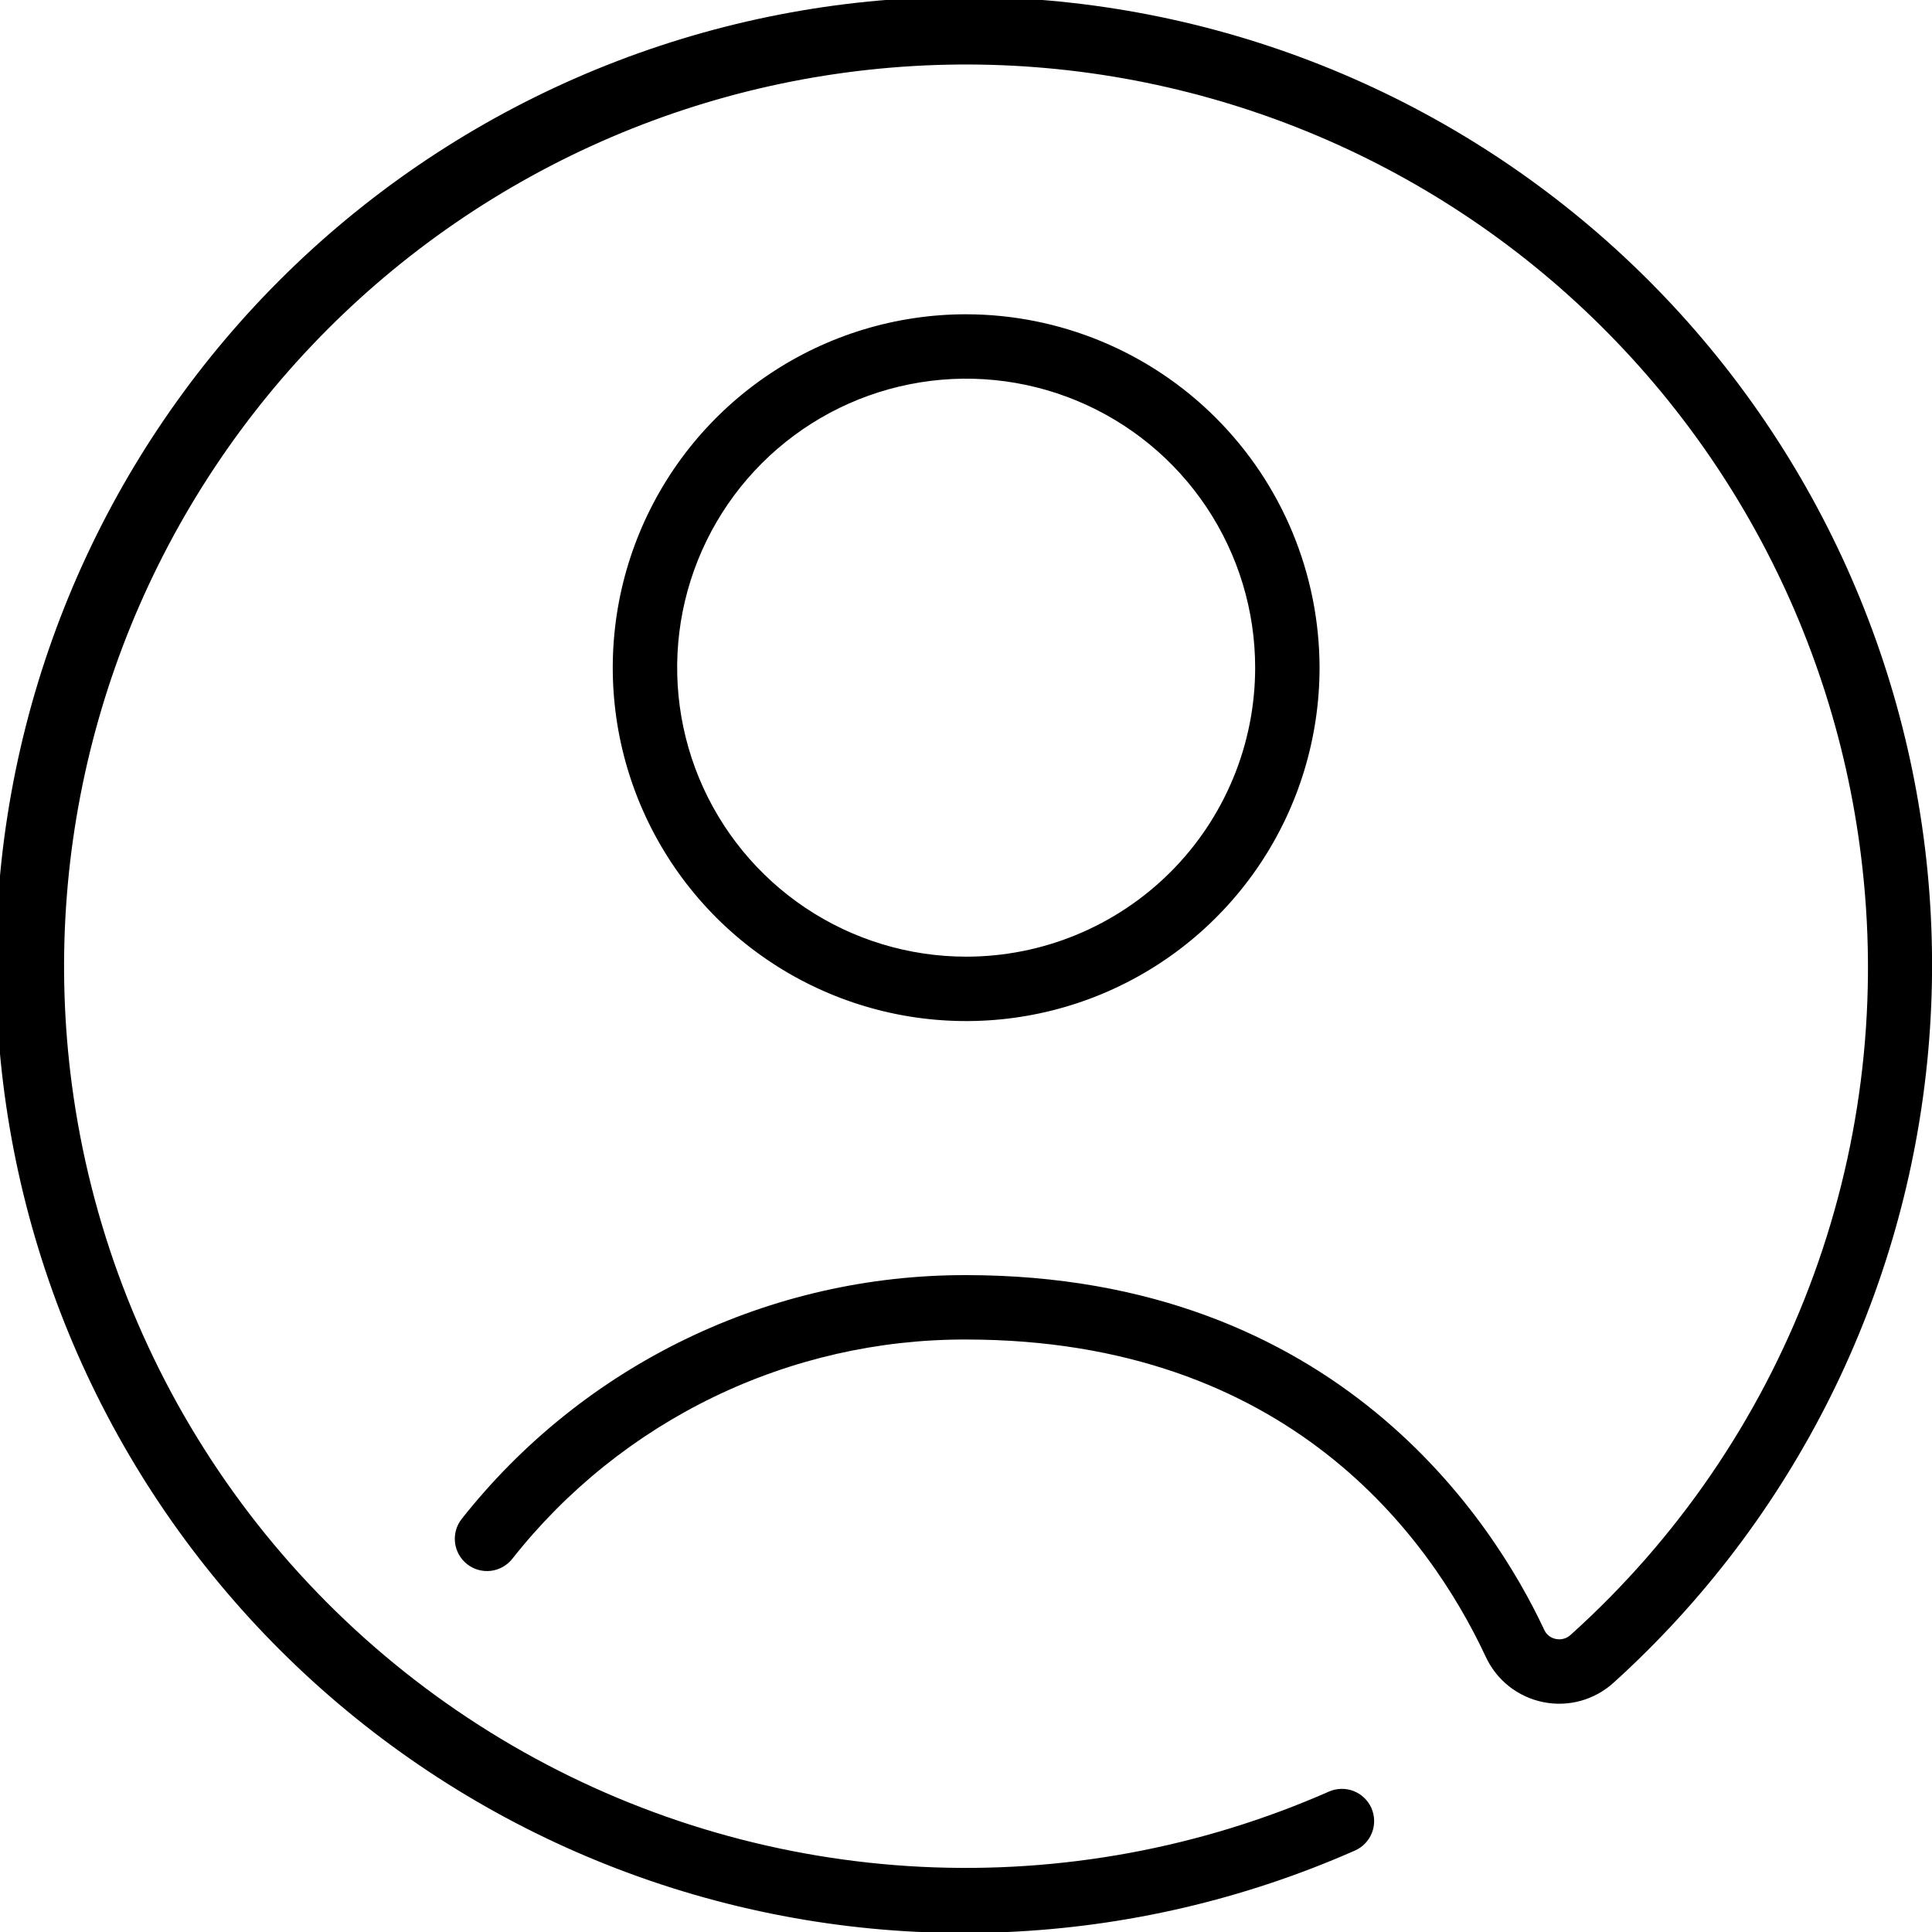 <?xml version="1.0" encoding="UTF-8" standalone="no"?> <svg width="60" height="60" viewBox="0 0 60 60" fill="none" xmlns="http://www.w3.org/2000/svg">
<g clip-path="url(#clip0)">
<path d="M30 9.76C27.83 9.761 25.709 10.405 23.904 11.612C22.1 12.818 20.694 14.532 19.864 16.538C19.034 18.543 18.817 20.749 19.241 22.878C19.665 25.006 20.71 26.961 22.244 28.496C23.779 30.03 25.734 31.075 27.863 31.499C29.991 31.923 32.197 31.706 34.203 30.876C36.208 30.046 37.922 28.64 39.128 26.836C40.334 25.032 40.979 22.91 40.98 20.74C40.977 17.829 39.82 15.037 37.761 12.979C35.703 10.92 32.911 9.763 30 9.76V9.76ZM30 29.71C28.225 29.709 26.49 29.182 25.015 28.195C23.539 27.208 22.39 25.805 21.711 24.165C21.033 22.525 20.856 20.72 21.203 18.979C21.551 17.238 22.406 15.64 23.662 14.385C24.918 13.131 26.518 12.277 28.259 11.932C30 11.586 31.805 11.765 33.444 12.445C35.084 13.126 36.485 14.277 37.47 15.753C38.456 17.23 38.981 18.965 38.98 20.74C38.979 23.12 38.032 25.403 36.348 27.085C34.664 28.767 32.38 29.712 30 29.71V29.71ZM50.12 52.25C49.828 52.517 49.478 52.712 49.096 52.819C48.715 52.925 48.315 52.94 47.927 52.861C47.539 52.783 47.175 52.615 46.864 52.37C46.554 52.125 46.306 51.809 46.14 51.45C44.42 47.77 40.03 41.6 30 41.6C27.289 41.593 24.611 42.202 22.17 43.382C19.729 44.562 17.588 46.281 15.91 48.41C15.745 48.618 15.505 48.753 15.242 48.784C14.978 48.815 14.713 48.74 14.505 48.575C14.297 48.411 14.162 48.17 14.131 47.907C14.101 47.643 14.175 47.378 14.34 47.17C16.207 44.805 18.586 42.895 21.299 41.584C24.012 40.272 26.987 39.594 30 39.6C41.55 39.6 46.4 47.3 47.95 50.6C47.982 50.677 48.032 50.745 48.097 50.797C48.161 50.85 48.238 50.885 48.32 50.9C48.401 50.917 48.486 50.914 48.566 50.891C48.646 50.869 48.719 50.827 48.78 50.77C52.074 47.807 54.614 44.102 56.189 39.961C57.765 35.82 58.331 31.363 57.84 26.96C57.436 23.278 56.307 19.713 54.516 16.471C52.725 13.229 50.309 10.374 47.408 8.071C44.507 5.769 41.178 4.065 37.613 3.058C34.049 2.051 30.32 1.761 26.643 2.205C22.966 2.648 19.413 3.817 16.191 5.643C12.968 7.469 10.14 9.916 7.869 12.842C5.599 15.769 3.931 19.116 2.963 22.691C1.995 26.266 1.746 29.998 2.23 33.67C2.799 37.979 4.363 42.096 6.798 45.695C9.233 49.295 12.473 52.279 16.26 54.41C20.048 56.541 24.279 57.762 28.62 57.976C32.961 58.189 37.292 57.39 41.27 55.64C41.39 55.587 41.52 55.558 41.651 55.555C41.782 55.552 41.913 55.574 42.035 55.622C42.158 55.669 42.27 55.74 42.365 55.831C42.46 55.922 42.537 56.03 42.59 56.15C42.643 56.27 42.672 56.4 42.675 56.531C42.678 56.663 42.656 56.793 42.608 56.916C42.561 57.038 42.49 57.15 42.399 57.245C42.309 57.341 42.2 57.417 42.08 57.47C35.166 60.522 27.357 60.859 20.206 58.413C13.055 55.966 7.088 50.917 3.493 44.269C-0.103 37.622 -1.063 29.864 0.804 22.541C2.671 15.217 7.227 8.865 13.566 4.75C19.904 0.635 27.561 -0.943 35.01 0.332C42.459 1.607 49.155 5.641 53.764 11.63C58.373 17.62 60.557 25.125 59.882 32.653C59.207 40.18 55.721 47.177 50.12 52.25V52.25Z" fill="black"/>
</g>
<defs>
<clipPath id="clip0">
<rect width="60" height="60" fill="white"/>
</clipPath>
</defs>
</svg>
